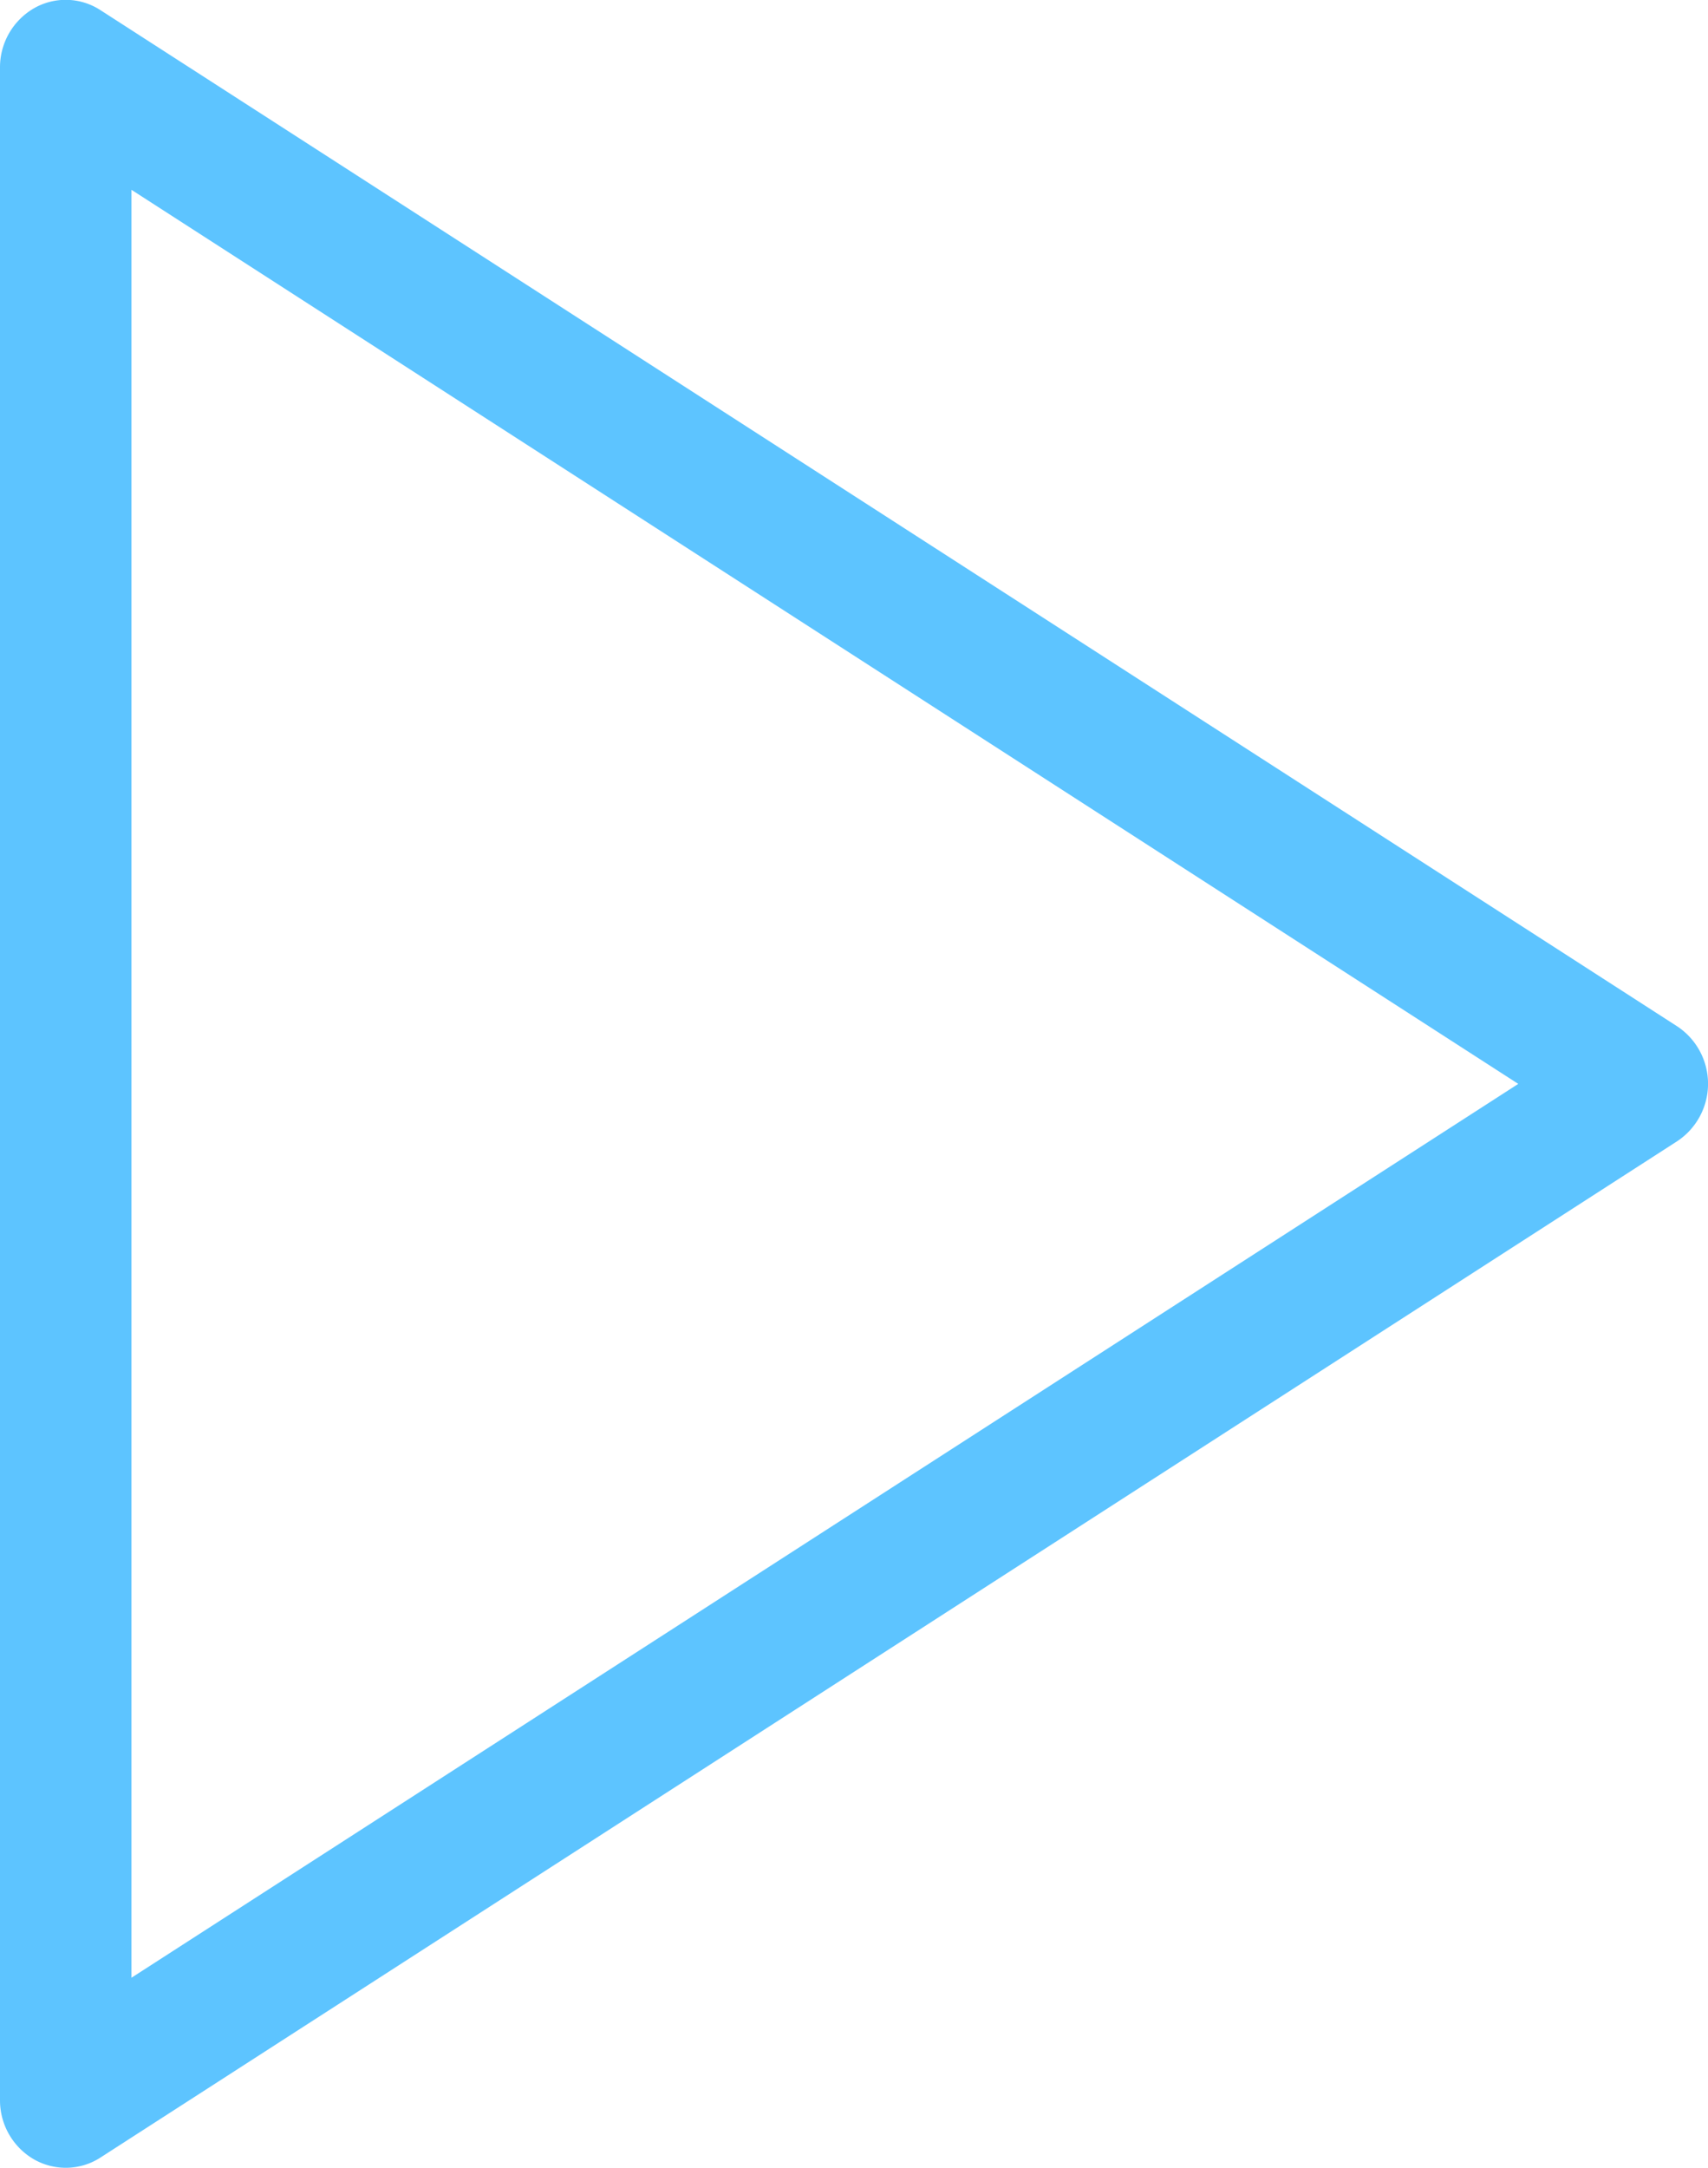 <svg xmlns="http://www.w3.org/2000/svg" viewBox="0 0 70.94 90"><defs><style>.cls-1{isolation:isolate;}.cls-2{fill:#5dc4ff;fill-rule:evenodd;}</style></defs><title>BG_pleer_play</title><g id="BG_pleer_play" class="cls-1"><g id="BG_pleer_play-2" data-name="BG_pleer_play"><path class="cls-2" d="M83.66,47.61L18.17,5.42a2.65,2.65,0,0,0-2.77-.07A2.83,2.83,0,0,0,14,7.81V92.19a2.83,2.83,0,0,0,1.41,2.46,2.68,2.68,0,0,0,1.32.35,2.65,2.65,0,0,0,1.45-.43L83.66,52.38A2.86,2.86,0,0,0,83.66,47.61Zm-64.2,39.5V12.88L77.06,50Z" transform="translate(-14 -5)"/></g></g></svg>